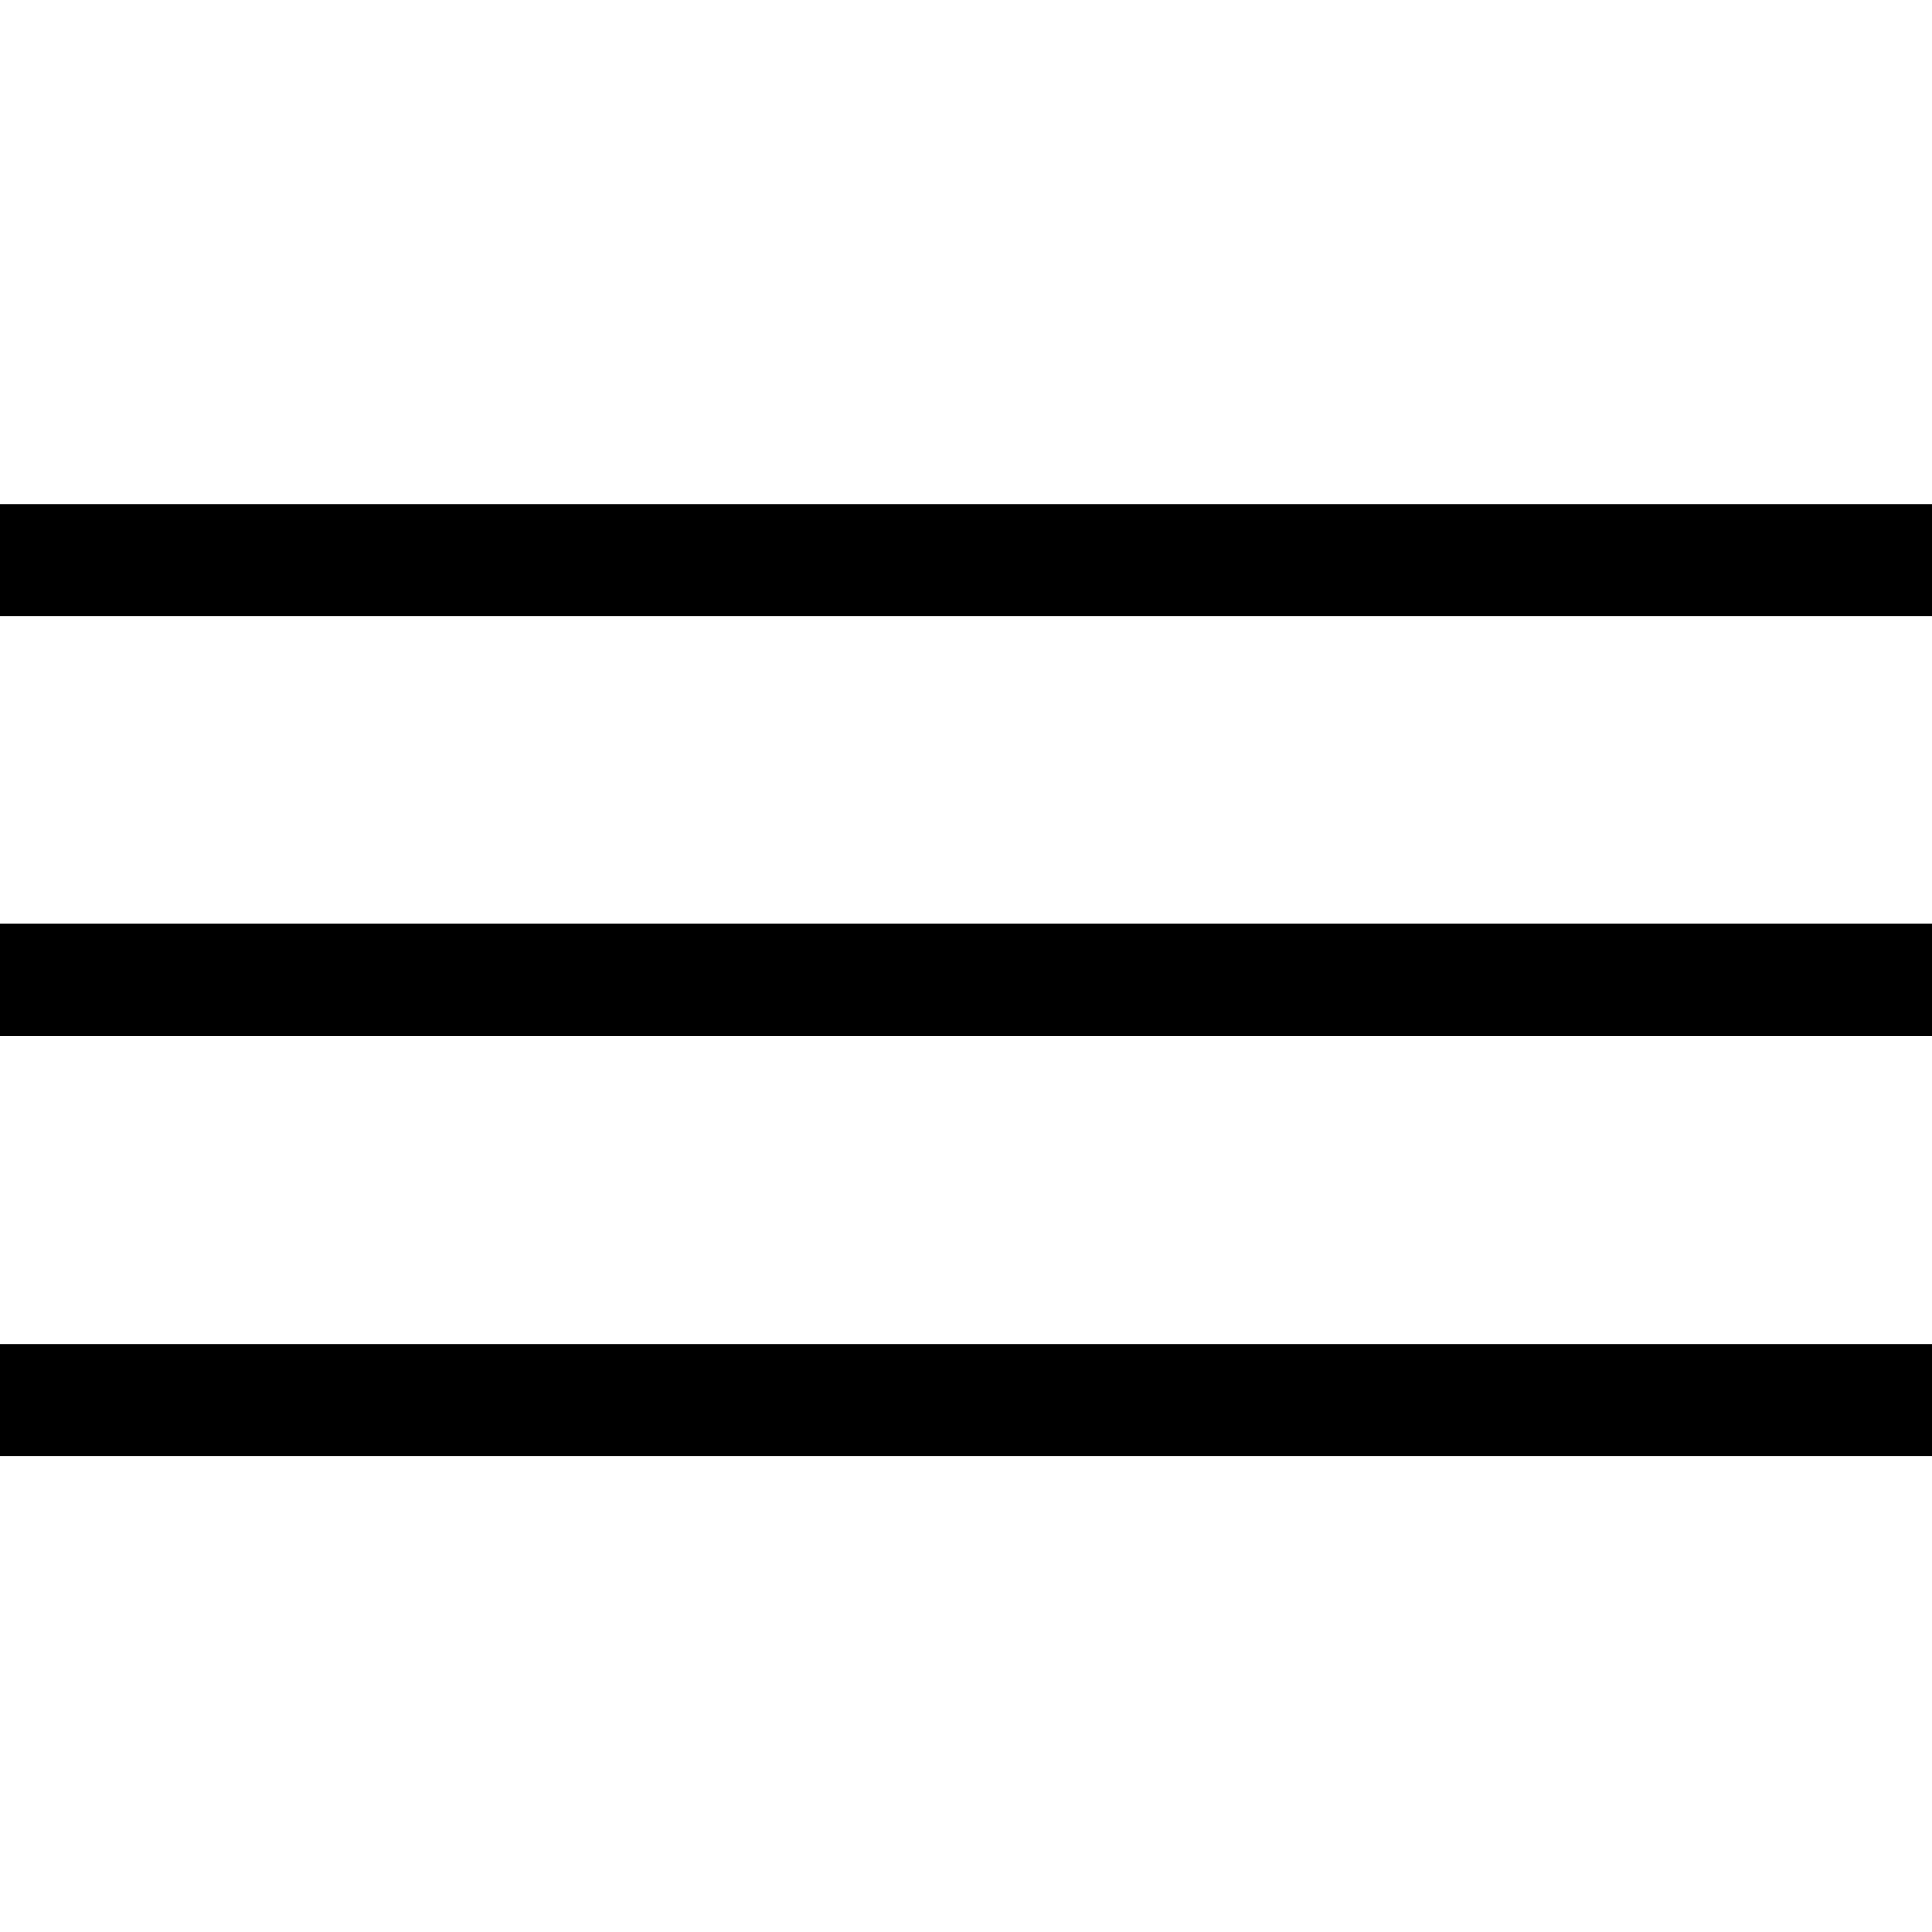 <svg id="Layer_2" x="0px" y="0px" viewBox="0 0 13.8 13.8">
                            <style type="text/css">
                                .st0{fill:#00AEEF;}
                            </style>
                            <g id="open-btn">
                                <path class="st0" d="M0,3.6h13.8v0.8H0V3.6z"></path>
                                <path class="st0" d="M0,6.6h13.8v0.8H0V6.6z"></path>
                                <path class="st0" d="M0,9.6h13.8v0.8H0V9.6z"></path>
                            </g>
                        </svg>
